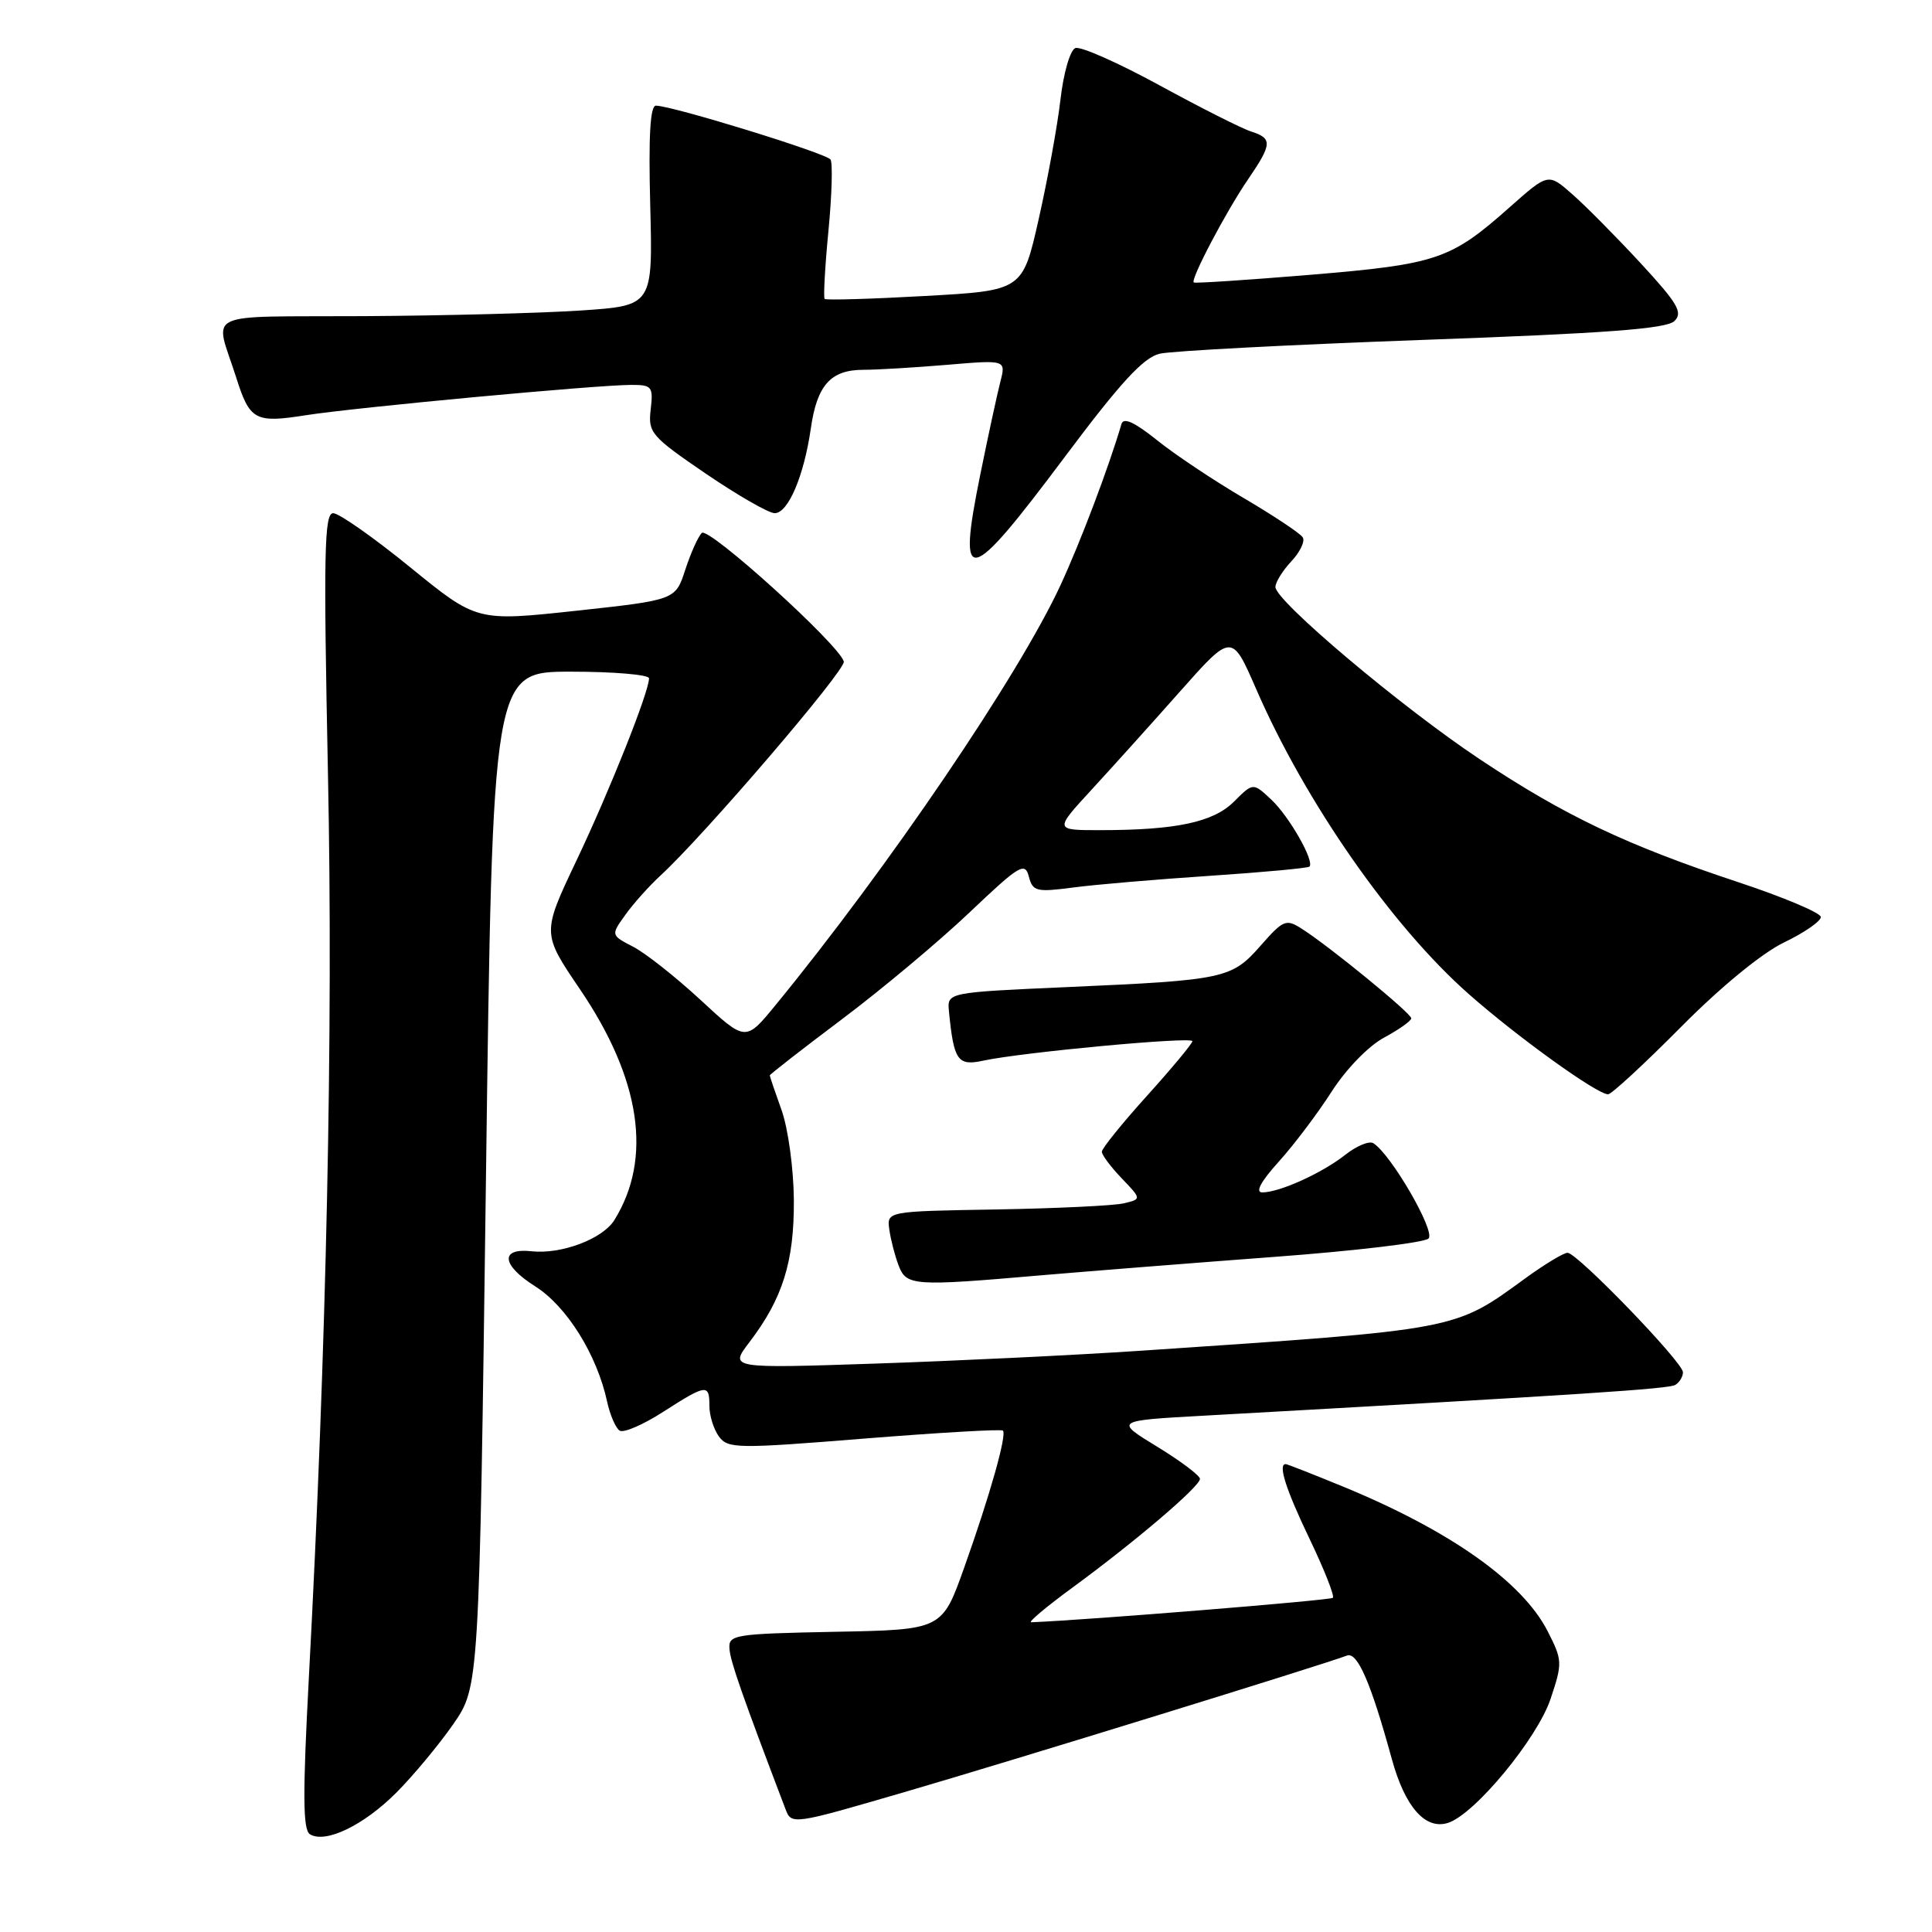 <?xml version="1.0" encoding="UTF-8" standalone="no"?>
<!DOCTYPE svg PUBLIC "-//W3C//DTD SVG 1.1//EN" "http://www.w3.org/Graphics/SVG/1.1/DTD/svg11.dtd" >
<svg xmlns="http://www.w3.org/2000/svg" xmlns:xlink="http://www.w3.org/1999/xlink" version="1.1" viewBox="0 0 256 256">
 <g >
 <path fill="currentColor"
d=" M 52.48 237.57 C 54.73 235.32 58.13 231.23 60.04 228.49 C 63.50 223.50 63.50 223.50 64.39 156.25 C 65.27 89.00 65.27 89.00 75.64 89.00 C 81.34 89.00 86.00 89.40 86.00 89.88 C 86.00 91.67 80.78 104.79 76.36 114.08 C 71.81 123.67 71.81 123.67 76.86 131.10 C 84.91 142.97 86.48 153.49 81.41 161.66 C 79.86 164.17 74.37 166.23 70.44 165.80 C 66.21 165.33 66.45 167.63 70.92 170.45 C 75.10 173.09 79.11 179.52 80.45 185.74 C 80.84 187.52 81.59 189.24 82.11 189.57 C 82.64 189.90 85.23 188.78 87.87 187.08 C 93.63 183.39 94.00 183.34 94.00 186.31 C 94.00 187.58 94.57 189.39 95.26 190.34 C 96.45 191.96 97.65 191.98 114.51 190.62 C 124.41 189.83 132.67 189.35 132.89 189.56 C 133.44 190.11 131.17 198.14 127.76 207.72 C 124.83 215.95 124.83 215.95 110.67 216.22 C 97.20 216.49 96.51 216.60 96.66 218.50 C 96.79 220.19 98.32 224.57 104.06 239.66 C 104.88 241.83 104.89 241.83 120.19 237.36 C 134.15 233.29 175.35 220.57 178.48 219.37 C 179.86 218.84 181.65 222.96 184.42 233.07 C 186.17 239.44 188.86 242.50 191.87 241.54 C 195.40 240.42 203.72 230.35 205.47 225.08 C 207.05 220.35 207.03 219.98 205.08 216.16 C 201.74 209.61 192.21 202.86 178.08 197.03 C 174.04 195.37 170.56 194.00 170.36 194.00 C 169.31 194.00 170.37 197.33 173.53 203.92 C 175.47 207.97 176.86 211.48 176.61 211.72 C 176.29 212.05 144.14 214.66 136.64 214.96 C 136.17 214.98 138.64 212.90 142.14 210.34 C 150.49 204.22 159.00 196.96 159.00 195.96 C 159.00 195.52 156.45 193.60 153.34 191.70 C 147.68 188.24 147.68 188.24 159.59 187.58 C 210.12 184.76 221.13 184.04 222.00 183.50 C 222.55 183.16 223.00 182.41 223.00 181.83 C 223.00 180.51 208.99 166.00 207.71 166.00 C 207.19 166.00 204.68 167.52 202.13 169.37 C 192.61 176.30 193.51 176.13 151.00 178.99 C 142.47 179.56 126.76 180.32 116.07 180.68 C 96.65 181.33 96.65 181.33 99.29 177.86 C 103.72 172.06 105.24 167.17 105.19 159.00 C 105.16 154.85 104.43 149.54 103.57 147.12 C 102.71 144.72 102.00 142.63 102.00 142.50 C 102.00 142.36 106.31 139.00 111.58 135.04 C 116.85 131.08 124.45 124.72 128.46 120.91 C 135.07 114.63 135.81 114.18 136.32 116.13 C 136.84 118.12 137.31 118.24 142.19 117.60 C 145.11 117.21 153.27 116.52 160.32 116.05 C 167.37 115.58 173.30 115.03 173.51 114.83 C 174.21 114.12 170.84 108.19 168.45 105.95 C 166.04 103.69 166.04 103.69 163.52 106.21 C 160.77 108.95 155.86 110.00 145.72 110.00 C 139.71 110.00 139.71 110.00 144.60 104.68 C 147.30 101.75 152.59 95.88 156.36 91.62 C 163.22 83.89 163.22 83.89 166.43 91.26 C 172.94 106.25 184.39 122.69 194.61 131.71 C 201.09 137.43 211.61 145.00 213.08 145.00 C 213.53 145.00 217.86 141.00 222.70 136.12 C 228.00 130.77 233.45 126.30 236.41 124.87 C 239.11 123.57 241.30 122.05 241.27 121.50 C 241.23 120.95 236.32 118.88 230.35 116.90 C 215.55 112.00 207.32 108.09 196.06 100.59 C 185.65 93.66 169.00 79.62 169.00 77.78 C 169.00 77.15 169.95 75.62 171.10 74.39 C 172.26 73.16 172.95 71.72 172.62 71.20 C 172.30 70.68 168.77 68.33 164.77 65.98 C 160.77 63.63 155.59 60.17 153.25 58.28 C 150.33 55.94 148.87 55.27 148.60 56.18 C 146.92 61.90 143.23 71.67 140.54 77.50 C 135.05 89.40 117.75 114.90 102.70 133.26 C 98.79 138.02 98.79 138.02 92.83 132.50 C 89.55 129.47 85.53 126.29 83.90 125.45 C 80.93 123.91 80.93 123.91 82.87 121.21 C 83.93 119.72 86.03 117.38 87.53 116.00 C 93.28 110.72 112.10 88.76 111.81 87.66 C 111.22 85.44 93.87 69.73 92.99 70.62 C 92.50 71.10 91.52 73.30 90.80 75.50 C 89.50 79.50 89.50 79.50 76.34 80.93 C 63.18 82.35 63.18 82.35 54.37 75.18 C 49.52 71.23 44.92 68.00 44.15 68.00 C 42.96 68.00 42.86 73.27 43.46 102.75 C 44.16 136.53 43.27 178.44 40.92 222.40 C 40.10 237.86 40.13 242.46 41.07 243.05 C 43.12 244.31 48.17 241.88 52.48 237.57 Z  M 138.00 168.98 C 144.32 168.44 158.23 167.34 168.90 166.54 C 179.57 165.75 188.75 164.65 189.29 164.11 C 190.24 163.16 184.30 152.92 181.97 151.48 C 181.42 151.14 179.75 151.84 178.24 153.03 C 175.17 155.45 169.53 158.00 167.26 158.00 C 166.29 158.00 167.06 156.57 169.43 153.94 C 171.45 151.71 174.60 147.53 176.44 144.66 C 178.35 141.67 181.33 138.60 183.39 137.49 C 185.38 136.42 187.00 135.27 187.00 134.93 C 187.00 134.27 176.18 125.41 172.50 123.07 C 170.41 121.73 170.05 121.88 167.05 125.29 C 163.20 129.68 162.28 129.87 141.50 130.79 C 125.50 131.50 125.50 131.50 125.74 134.00 C 126.38 140.55 126.89 141.28 130.30 140.54 C 135.44 139.43 158.00 137.33 158.00 137.96 C 158.00 138.27 155.30 141.52 152.00 145.18 C 148.70 148.83 146.00 152.18 146.00 152.61 C 146.00 153.04 147.19 154.63 148.64 156.14 C 151.27 158.89 151.27 158.89 148.89 159.45 C 147.57 159.76 139.97 160.12 132.00 160.26 C 117.50 160.50 117.50 160.50 117.84 162.93 C 118.03 164.27 118.58 166.41 119.07 167.68 C 120.10 170.39 120.99 170.46 138.00 168.98 Z  M 141.16 60.45 C 148.47 50.69 151.51 47.38 153.66 46.87 C 155.22 46.50 170.90 45.68 188.50 45.04 C 212.77 44.17 220.83 43.57 221.87 42.54 C 223.02 41.41 222.31 40.20 217.37 34.85 C 214.14 31.36 210.07 27.25 208.32 25.72 C 205.15 22.93 205.15 22.93 200.06 27.44 C 192.23 34.40 190.43 35.01 173.66 36.41 C 165.32 37.10 158.36 37.56 158.18 37.43 C 157.70 37.07 162.48 27.98 165.41 23.71 C 168.57 19.08 168.61 18.33 165.79 17.43 C 164.58 17.05 159.11 14.29 153.65 11.31 C 148.19 8.33 143.17 6.10 142.49 6.37 C 141.80 6.63 140.92 9.67 140.52 13.17 C 140.12 16.65 138.82 23.77 137.64 29.00 C 135.50 38.50 135.50 38.50 122.55 39.22 C 115.43 39.62 109.46 39.79 109.27 39.61 C 109.09 39.42 109.31 35.38 109.77 30.62 C 110.23 25.86 110.35 21.60 110.05 21.14 C 109.51 20.31 89.04 14.00 86.91 14.00 C 86.15 14.00 85.92 18.06 86.16 27.25 C 86.50 40.50 86.50 40.50 77.00 41.14 C 71.78 41.49 58.81 41.83 48.18 41.89 C 26.40 42.01 28.44 41.04 31.29 50.00 C 33.10 55.71 33.79 56.08 40.52 55.02 C 47.17 53.98 79.10 51.00 83.68 51.00 C 86.39 51.00 86.57 51.24 86.22 54.26 C 85.86 57.33 86.27 57.81 93.52 62.76 C 97.75 65.64 101.86 68.00 102.65 68.00 C 104.43 68.00 106.53 63.08 107.44 56.76 C 108.26 51.02 110.08 49.00 114.42 49.00 C 116.22 49.00 121.21 48.70 125.50 48.34 C 133.30 47.68 133.30 47.68 132.55 50.59 C 132.14 52.19 130.94 57.71 129.90 62.85 C 126.80 78.09 128.18 77.80 141.16 60.45 Z "/>
</g>
</svg>